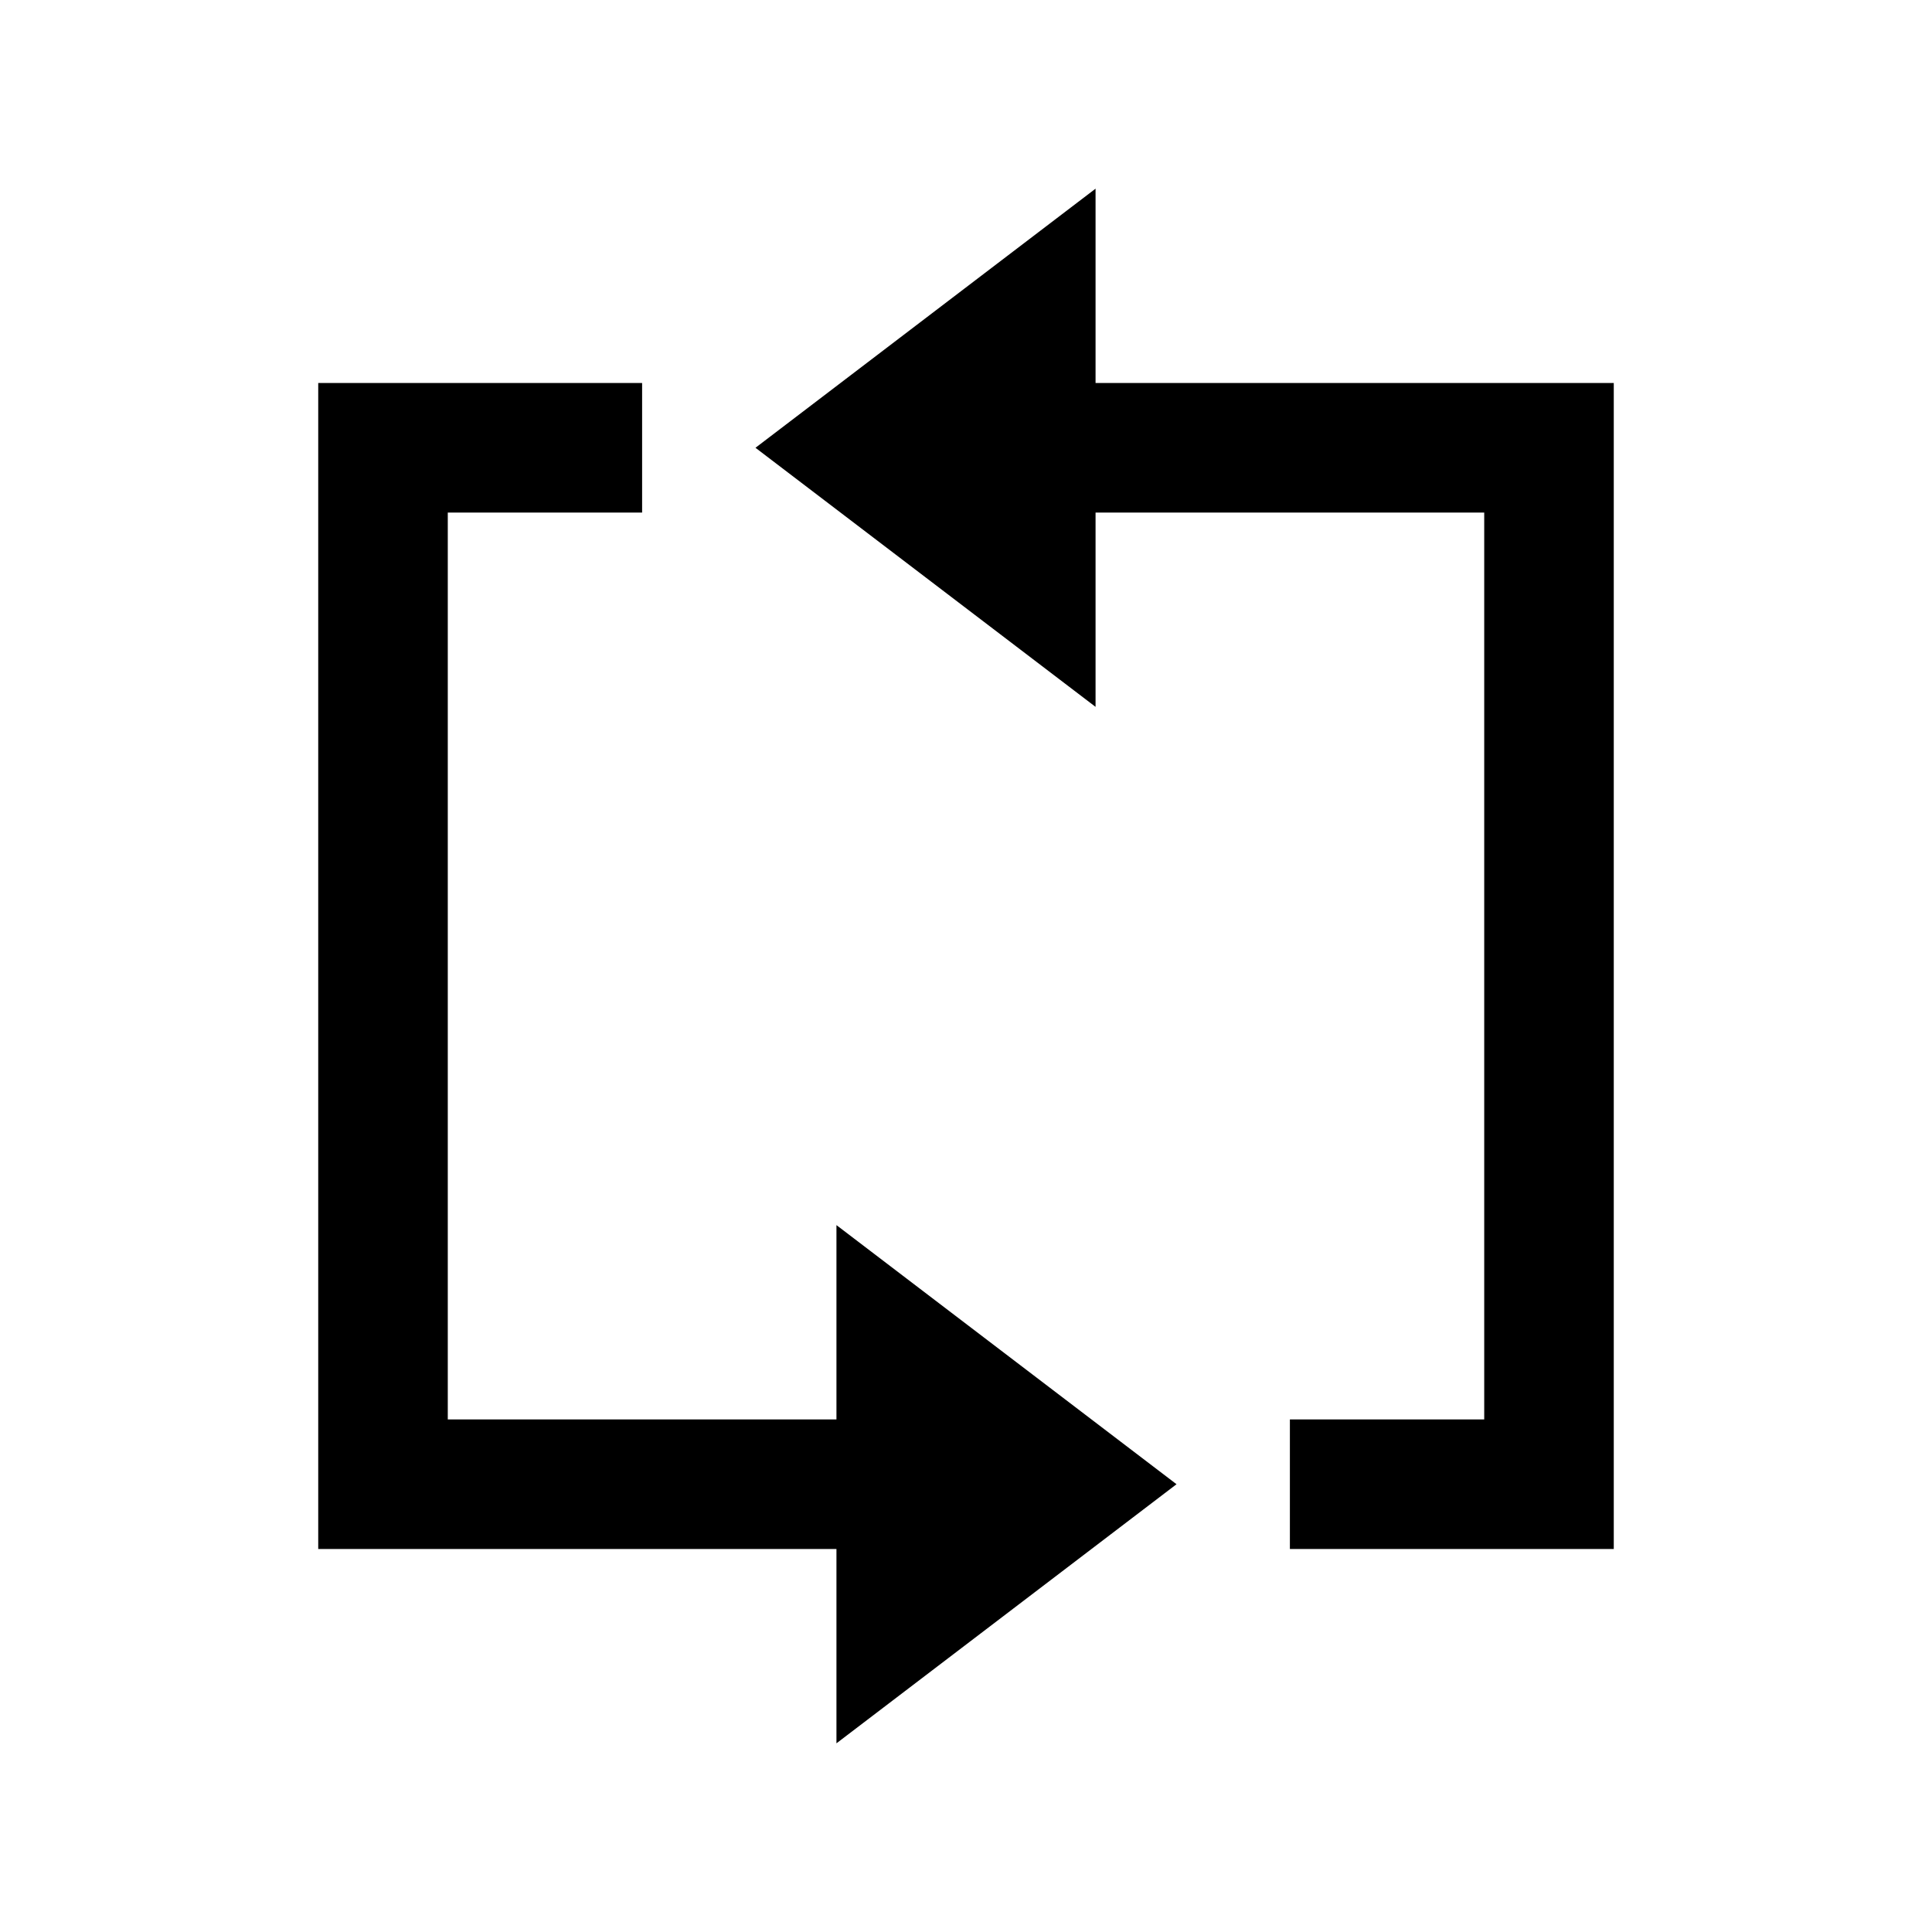 <?xml version="1.0" encoding="utf-8"?>

<!-- License Agreement at http://iconmonstr.com/license/ -->

<!DOCTYPE svg PUBLIC "-//W3C//DTD SVG 1.1//EN" "http://www.w3.org/Graphics/SVG/1.1/DTD/svg11.dtd">
<svg version="1.1" id="Layer_1" xmlns="http://www.w3.org/2000/svg" xmlns:xlink="http://www.w3.org/1999/xlink" x="0px" y="0px"
	 width="512px" height="512px" viewBox="0 0 512 512" style="enable-background:new 0 0 512 512;" xml:space="preserve">
<path id="synchronization-4" d="M427.666,101.5v309h-85.832v-34.334h51.5V135.833h-103v51.492l-90.125-68.659L290.334,50v51.5
	H427.666z M221.667,376.166h-103V135.833h51.5V101.5H84.334v309h137.333V462l90.124-68.666l-90.124-68.668V376.166z"/>
</svg>
